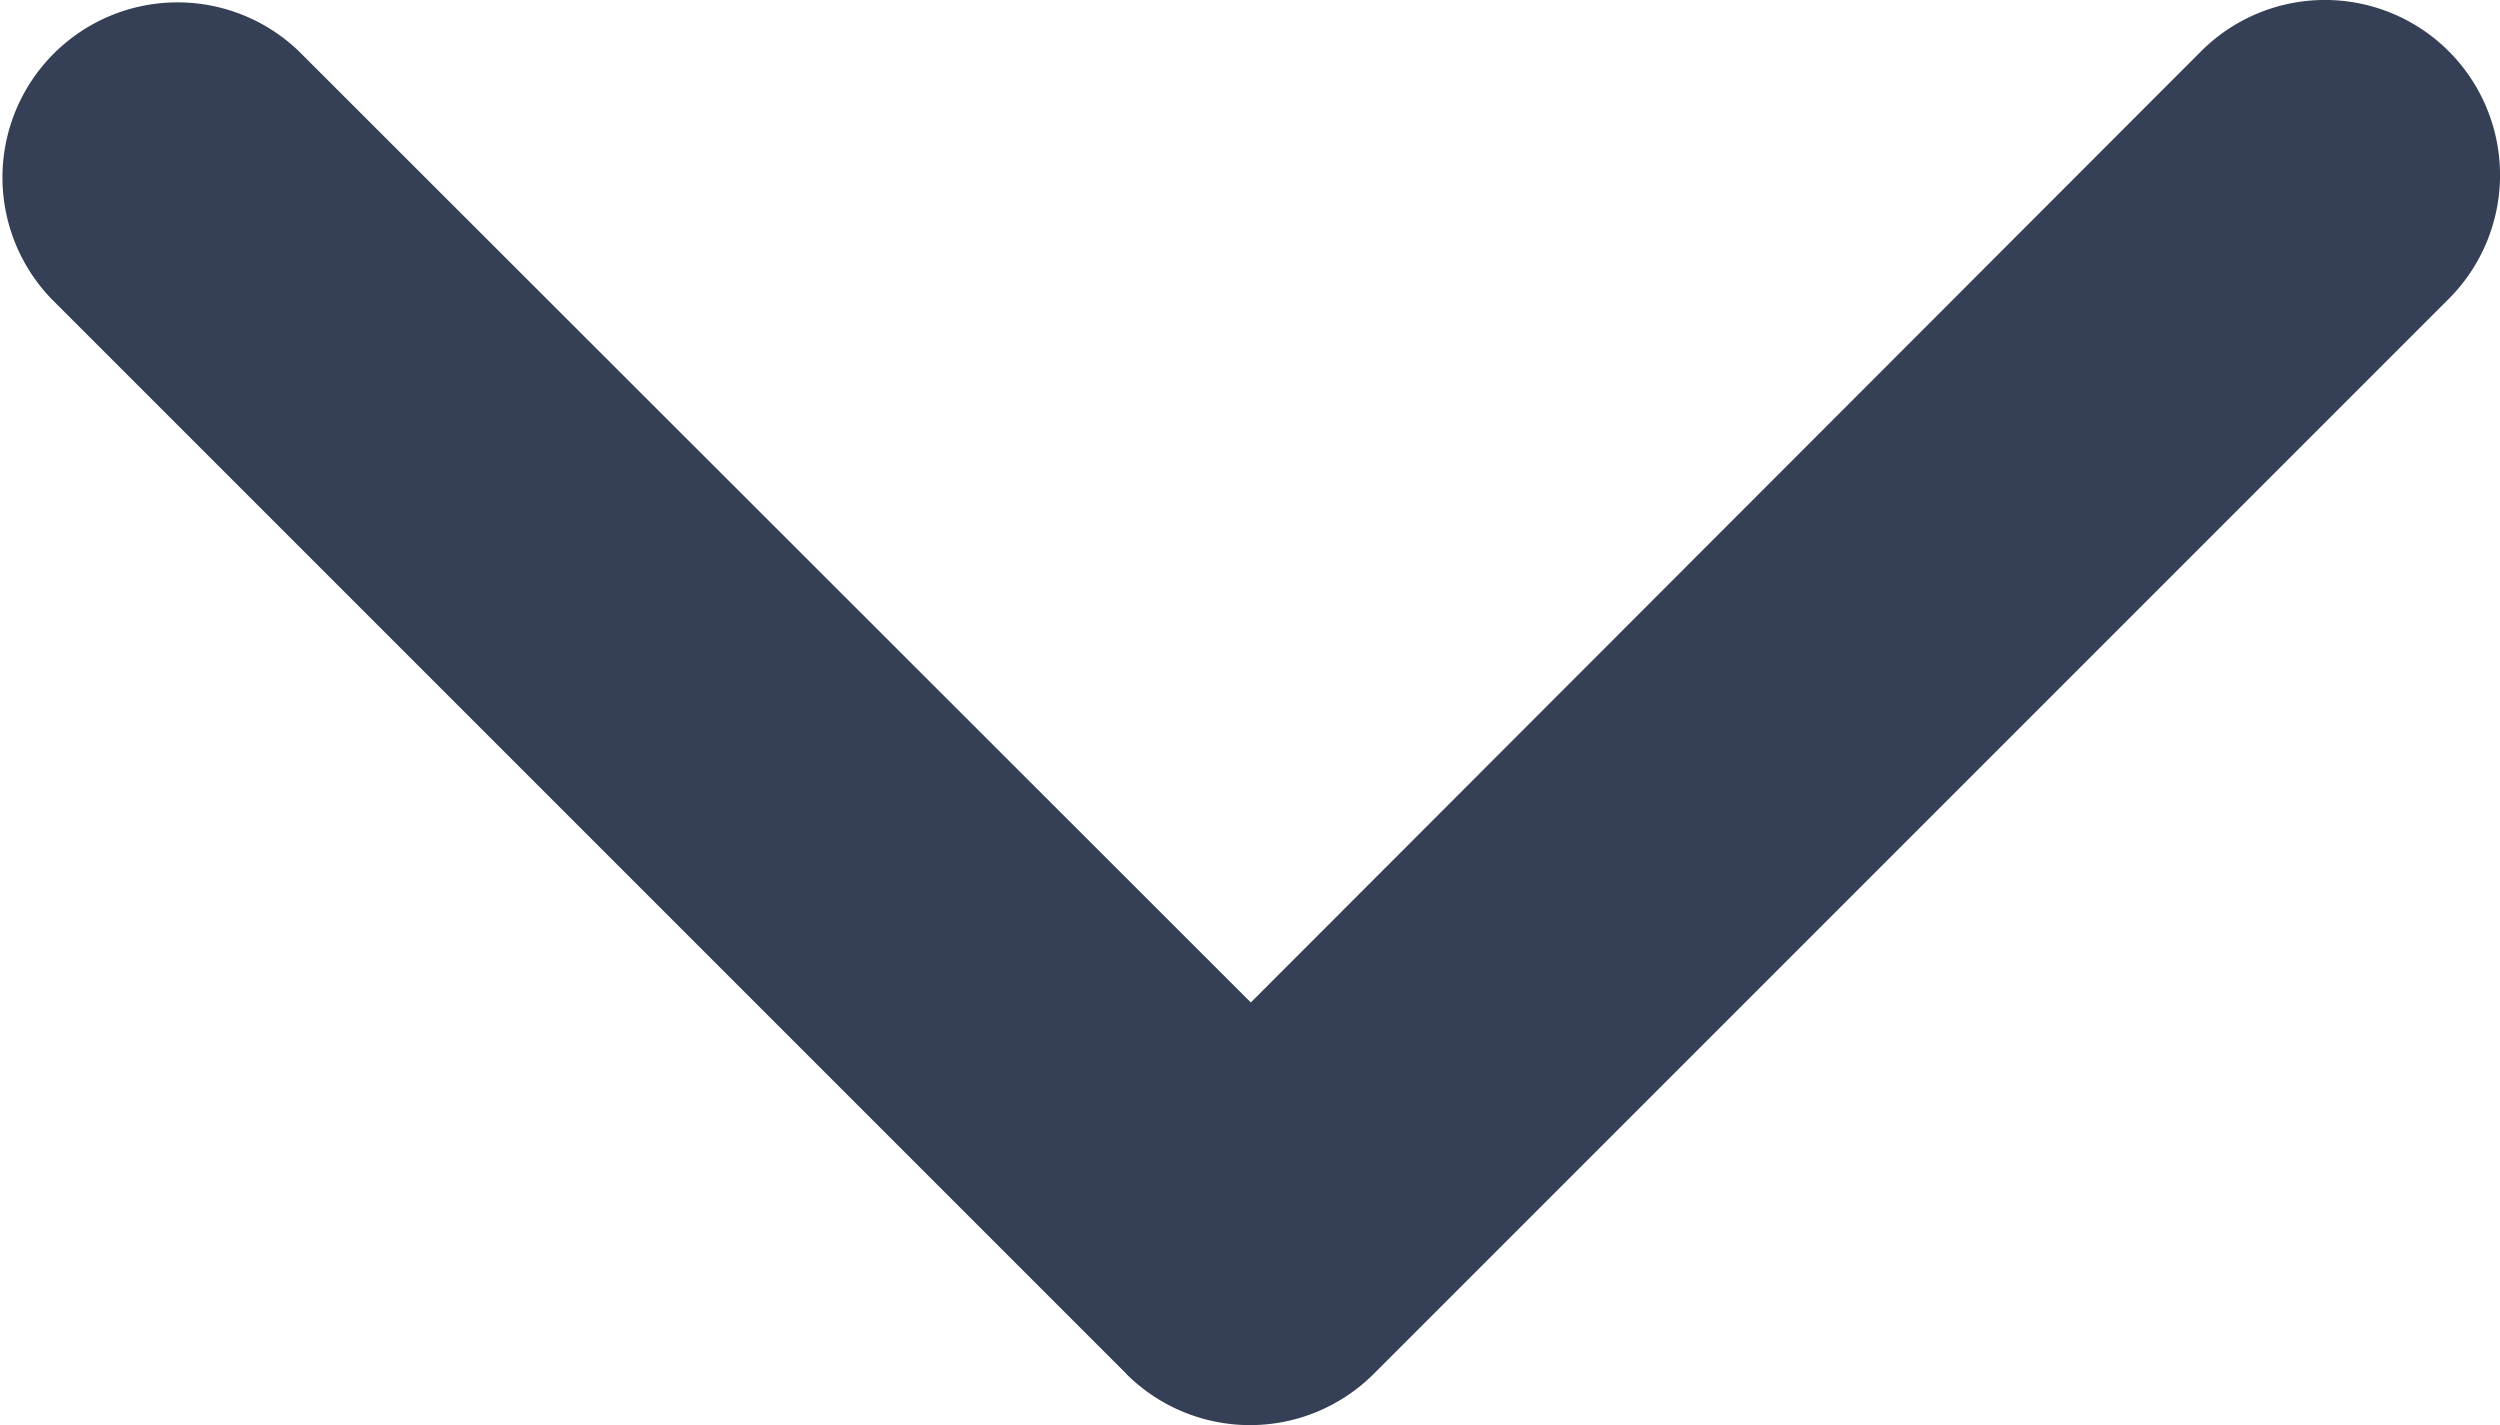 <svg xmlns="http://www.w3.org/2000/svg" viewBox="-2447.593 -3747 13.609 7.758">
  <defs>
    <style>
      .cls-1 {
        fill: #354056;
      }
    </style>
  </defs>
  <path id="Path_1418" data-name="Path 1418" class="cls-1" d="M7.478,7.478,1.627,13.329A.953.953,0,0,1,.279,11.982L5.457,6.8.279,1.627A.953.953,0,0,1,1.627.279L7.479,6.131a.953.953,0,0,1,0,1.347Z" transform="translate(-2433.984 -3747) rotate(90)"/>
</svg>
